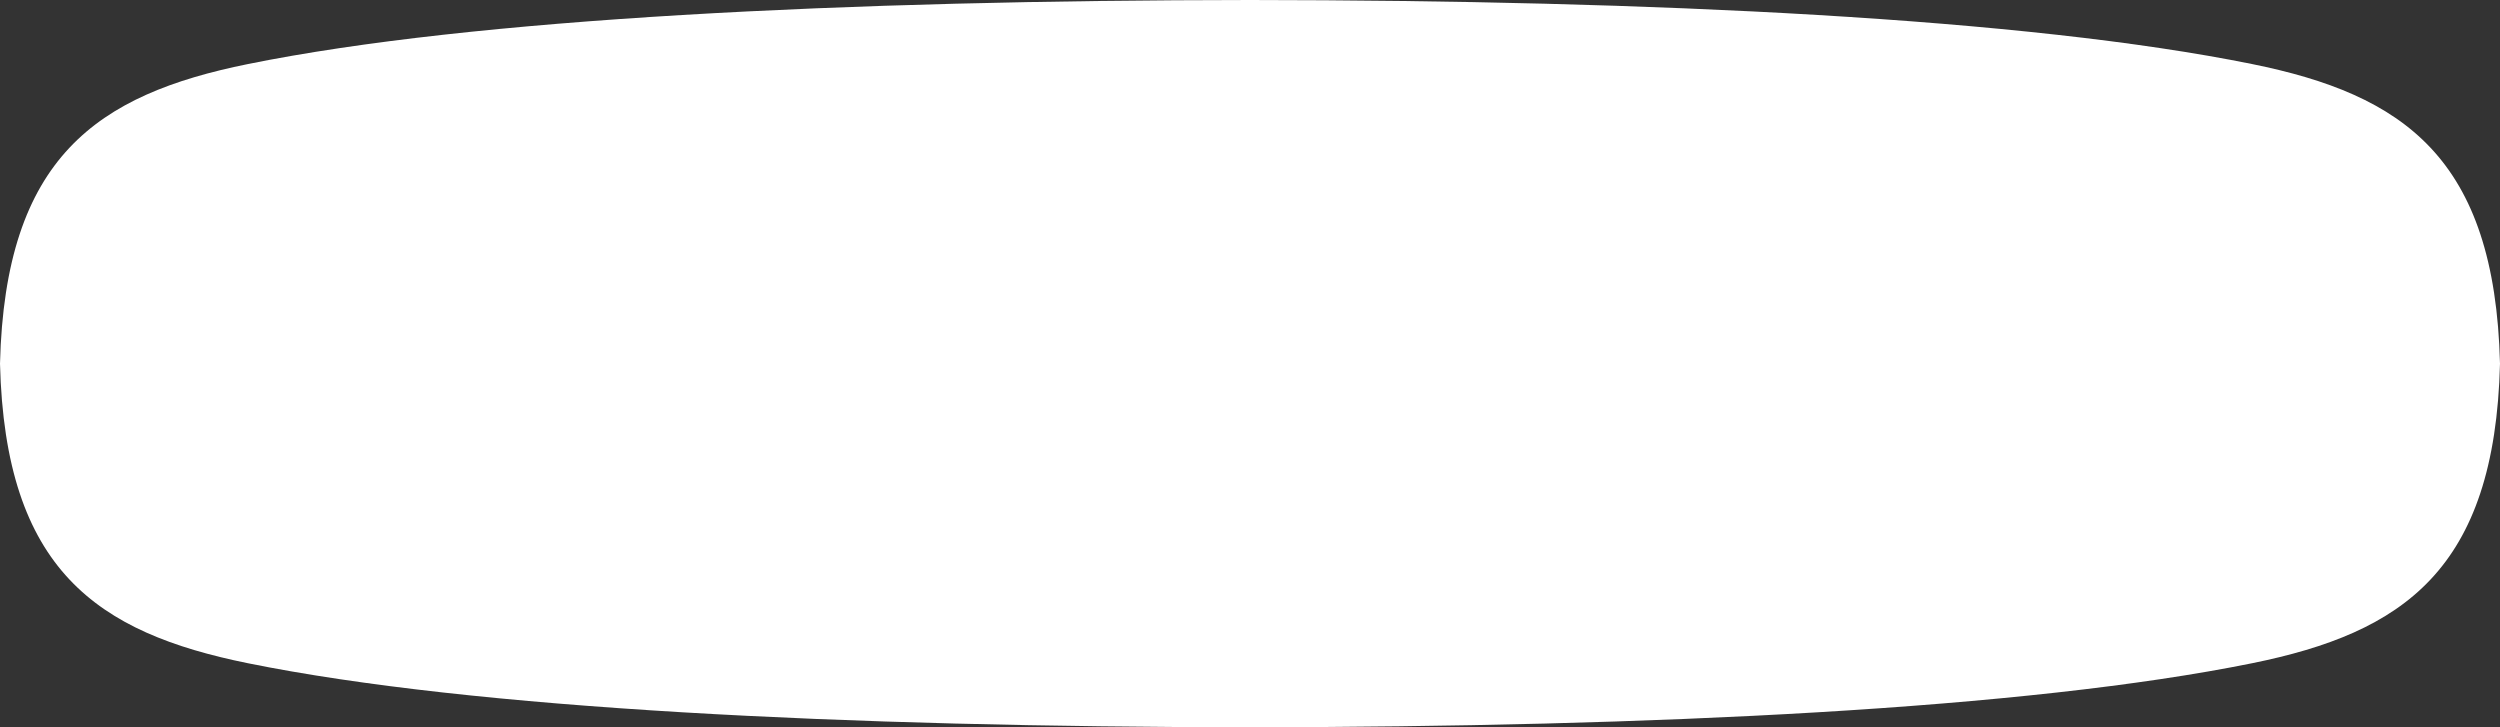 <?xml version="1.0" encoding="UTF-8"?>
<svg width="220px" height="64px" viewBox="0 0 220 64" version="1.1" xmlns="http://www.w3.org/2000/svg" xmlns:xlink="http://www.w3.org/1999/xlink">
    <rect x="0" y="0" width="220" height="64" fill="#333333" stroke="none"/>
    <!-- Generator: Sketch 52.5 (67469) - http://www.bohemiancoding.com/sketch -->
    <title>Button / Plumpy / White / Default / 3XL / Width M / Default</title>
    <desc>Created with Sketch.</desc>
    <g id="Belarus" stroke="none" stroke-width="1" fill="none" fill-rule="evenodd">
        <g id="Corp_BelMir_000_UI_illustration" transform="translate(-371, -534)" fill="#FFFFFF">
            <path d="M569.186,539.637 C549.293,535.605 516.456,534.03 481,534 C445.545,534.03 412.707,535.605 392.815,539.637 C379.545,542.326 371.451,547.839 371,566 C371.451,584.161 379.545,589.674 392.815,592.364 C412.707,596.396 445.545,597.971 481,598 C516.456,597.971 549.293,596.396 569.186,592.364 C582.456,589.674 590.55,584.161 591,566 C590.55,547.839 582.456,542.326 569.186,539.637" id="Button-/-Plumpy-/-White-/-Default-/-3XL-/-Width-M-/-Default"></path>
        </g>
    </g>
</svg>